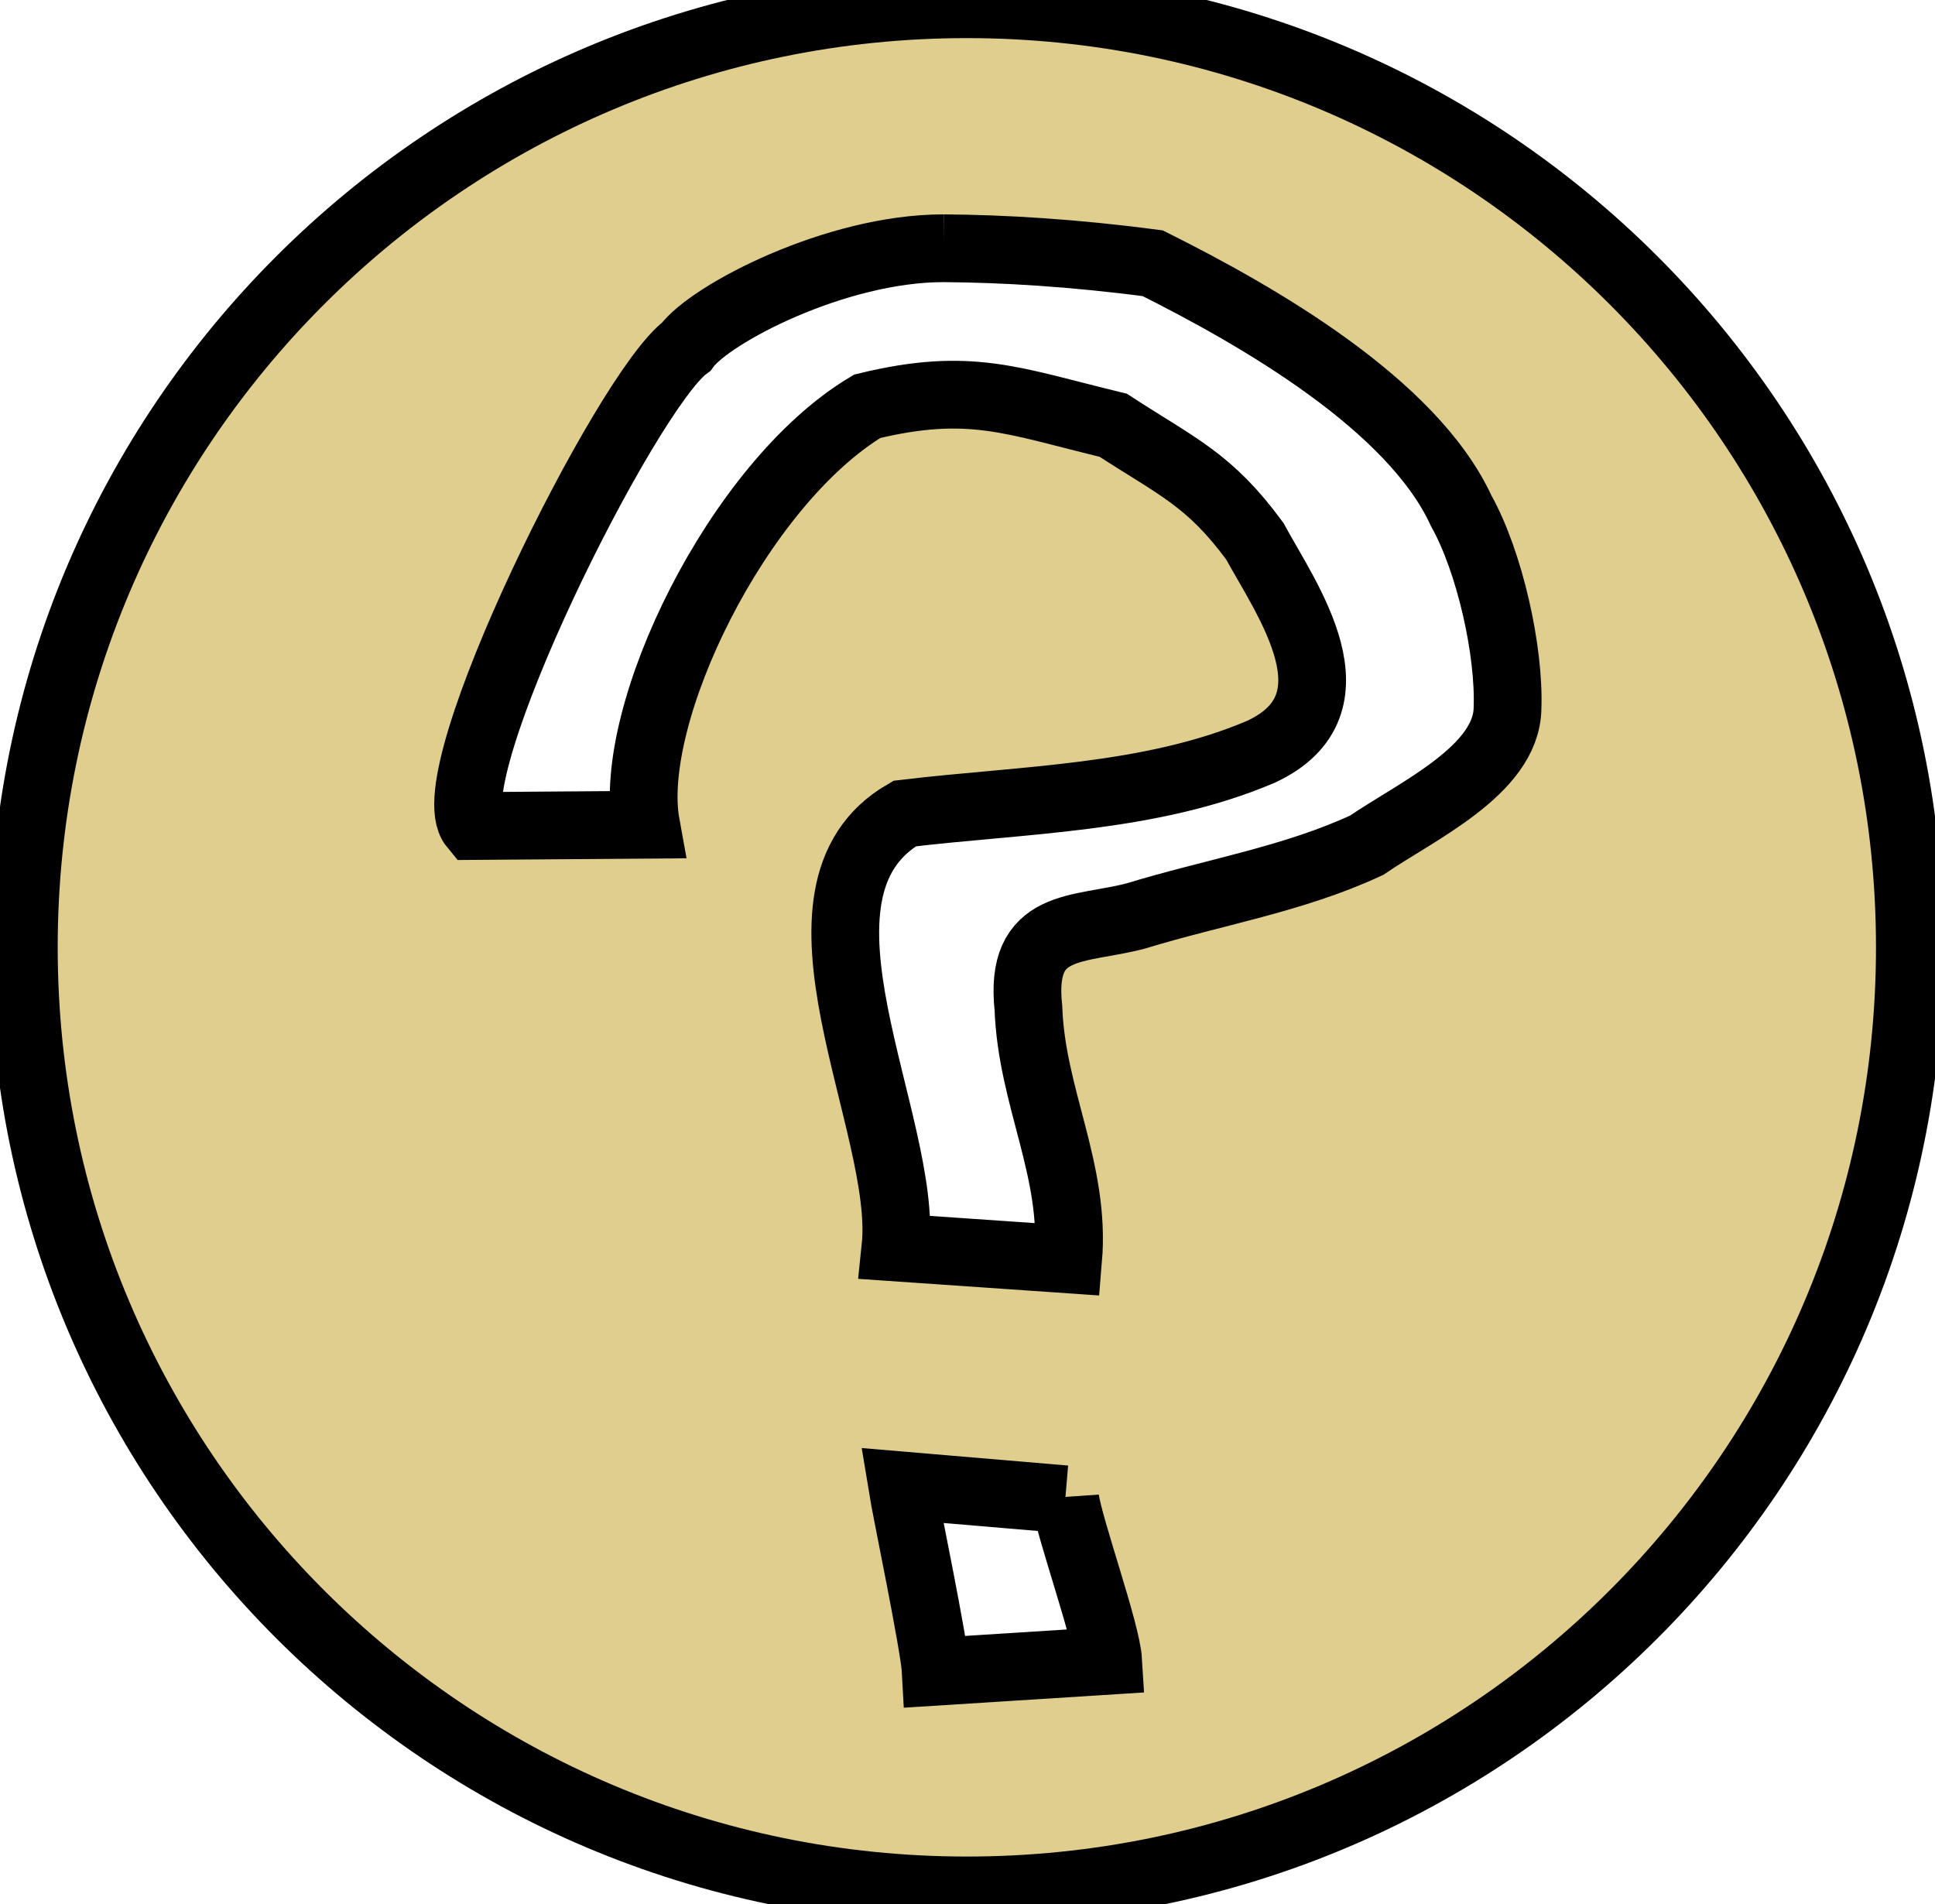 <?xml version="1.0" encoding="UTF-8" standalone="no"?>
<!-- Created with Inkscape (http://www.inkscape.org/) -->

<svg
   xmlns:dc="http://purl.org/dc/elements/1.1/"
   xmlns:cc="http://creativecommons.org/ns#"
   xmlns:rdf="http://www.w3.org/1999/02/22-rdf-syntax-ns#"
   xmlns:svg="http://www.w3.org/2000/svg"
   xmlns="http://www.w3.org/2000/svg"
   xmlns:sodipodi="http://sodipodi.sourceforge.net/DTD/sodipodi-0.dtd"
   xmlns:inkscape="http://www.inkscape.org/namespaces/inkscape"
   id="svg2"
   version="1.1"
   inkscape:version="0.47 r22583"
   width="342.701"
   height="337.222"
   sodipodi:docname="reveal_button.svg"
   inkscape:export-filename="/home/askory/eclipse-workspace/MineSpider/res/drawable/reveal_button.png"
   inkscape:export-xdpi="6.7399998"
   inkscape:export-ydpi="6.7399998">
  <defs
     id="defs6">
    <inkscape:perspective
       sodipodi:type="inkscape:persp3d"
       inkscape:vp_x="0 : 0.5 : 1"
       inkscape:vp_y="0 : 1000 : 0"
       inkscape:vp_z="1 : 0.5 : 1"
       inkscape:persp3d-origin="0.5 : 0.33333333 : 1"
       id="perspective10" />
    <inkscape:perspective
       id="perspective3708"
       inkscape:persp3d-origin="0.5 : 0.33333333 : 1"
       inkscape:vp_z="1 : 0.5 : 1"
       inkscape:vp_y="0 : 1000 : 0"
       inkscape:vp_x="0 : 0.5 : 1"
       sodipodi:type="inkscape:persp3d" />
  </defs>
  <sodipodi:namedview
     pagecolor="#ffffff"
     bordercolor="#666666"
     borderopacity="1"
     objecttolerance="10"
     gridtolerance="10"
     guidetolerance="10"
     inkscape:pageopacity="0"
     inkscape:pageshadow="2"
     inkscape:window-width="1674"
     inkscape:window-height="1027"
     id="namedview4"
     showgrid="false"
     inkscape:zoom="1.3037281"
     inkscape:cx="124.89509"
     inkscape:cy="179.41887"
     inkscape:window-x="0"
     inkscape:window-y="2"
     inkscape:window-maximized="1"
     inkscape:current-layer="g2818"
     inkscape:snap-nodes="false" />
  <g
     id="g2818"
     transform="translate(-89.746,-97.793)">
    <g
       id="g3714"
       transform="translate(7.593,4.339)" />
    <path
       style="fill:#ddcb86;fill-opacity:0.941;fill-rule:evenodd;stroke:#000000;stroke-width:12;stroke-linecap:butt;stroke-linejoin:miter;stroke-opacity:1;stroke-miterlimit:4;stroke-dasharray:none"
       d="M 171.25,0.75 C 79.002,0.75 4.219,75.533 4.219,167.781 c 0,92.248 74.783,167.031 167.031,167.031 92.248,0 167,-74.783 167,-167.031 C 338.25,75.533 263.498,0.75 171.25,0.75 z m -4.125,43.219 c 10.553,0.069 22.957,0.797 37.031,2.656 18.722,9.355 45.981,25.018 54.628,43.835 5.023,8.977 8.597,24.761 8.205,35.057 -0.238,10.929 -16.08,18.117 -24.926,24.17 -12.884,6.014 -27.234,8.351 -40.875,12.531 -10.154,2.694 -20.736,0.815 -19.048,16.335 0.567,15.836 8.375,28.641 7.04,44.494 l -30.585,-2.111 c 2.292,-21.88 -22.235,-63.024 1.625,-76.852 20.855,-2.502 43.561,-2.59 63.128,-10.949 18.008,-8.388 4.511,-26.941 -1.128,-37.307 C 214.204,84.941 208.655,82.781 197.159,75.318 179.196,70.964 171.771,67.552 153.594,71.954 130.627,85.694 110.876,126.665 114.409,146.065 l -30.554,0.23 C 76.793,137.764 110.991,69.106 121.531,61.406 125.765,55.598 148.06,43.943 167.125,43.969 z M 188.662,265.54 c 0.726,5.16 7.291,23.402 7.605,28.602 l -30.523,1.938 c -0.237,-4.619 -5.236,-28.422 -5.977,-32.988 l 28.895,2.449 z"
       transform="translate(89.746,97.793)"
       id="path3592"
       sodipodi:nodetypes="cssscccccccccccccccccccccccc"
       inkscape:export-filename="/home/askory/eclipse-workspace/MineSpider/res/drawable/path3592.png"
       inkscape:export-xdpi="6.7399998"
       inkscape:export-ydpi="6.7399998" />
    <g
       id="g3597"
       style="stroke:#000000;stroke-opacity:1"
       transform="matrix(1.347,0,0,1.347,-94.905,-98.847)" />
  </g>
</svg>
